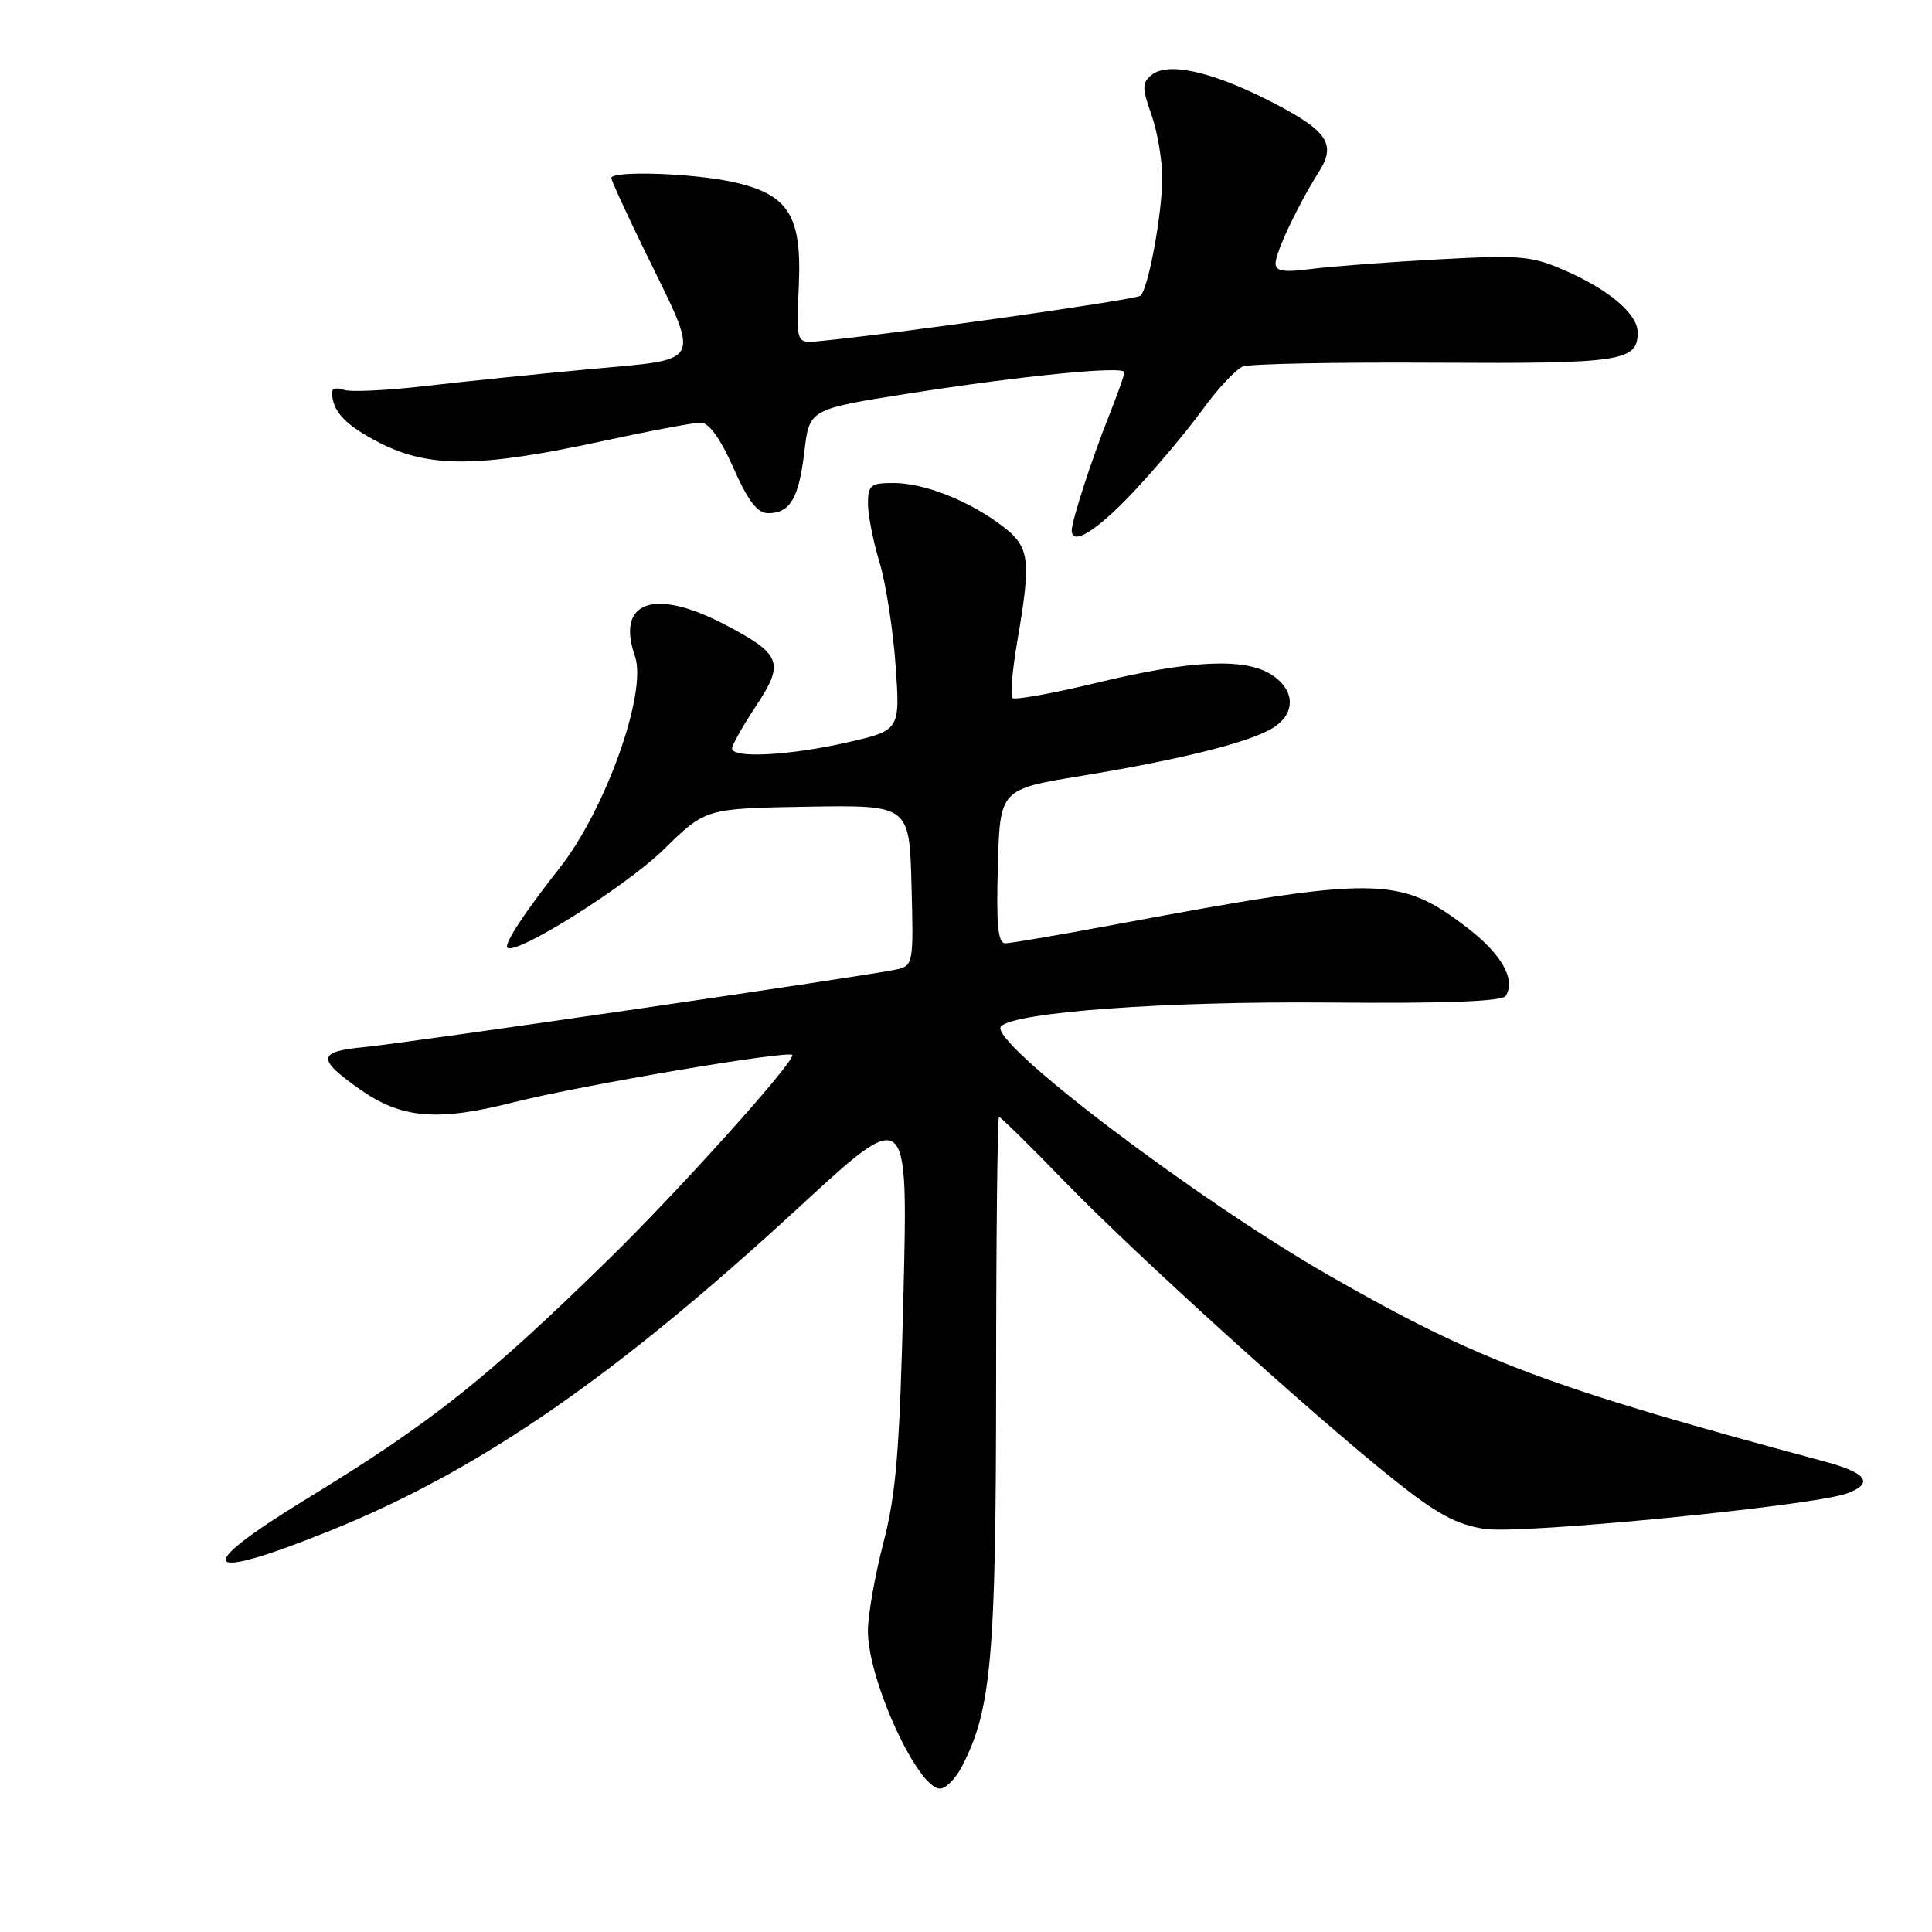 <?xml version="1.0" encoding="UTF-8" standalone="no"?>
<!DOCTYPE svg PUBLIC "-//W3C//DTD SVG 1.1//EN" "http://www.w3.org/Graphics/SVG/1.1/DTD/svg11.dtd" >
<svg xmlns="http://www.w3.org/2000/svg" xmlns:xlink="http://www.w3.org/1999/xlink" version="1.1" viewBox="0 0 256 256">
 <g >
 <path fill="currentColor"
d=" M 127.47 234.05 C 131.36 226.54 131.97 219.65 131.99 183.25 C 131.99 163.86 132.17 148.00 132.38 148.00 C 132.59 148.00 136.53 151.88 141.13 156.62 C 150.60 166.37 173.88 187.45 184.74 196.10 C 190.38 200.61 193.02 202.03 196.74 202.59 C 201.60 203.32 240.30 199.53 244.75 197.88 C 248.36 196.55 247.38 195.16 241.75 193.65 C 205.29 183.87 195.86 180.33 176.08 168.99 C 158.24 158.76 130.72 137.84 132.65 135.98 C 134.62 134.09 154.51 132.65 176.18 132.84 C 191.51 132.98 199.07 132.69 199.52 131.96 C 200.89 129.76 198.94 126.37 194.29 122.83 C 185.38 116.06 182.44 116.04 148.00 122.46 C 140.57 123.85 133.92 124.99 133.22 124.99 C 132.23 125.00 132.00 122.59 132.22 114.79 C 132.50 104.58 132.50 104.58 143.27 102.81 C 156.55 100.63 165.79 98.31 168.75 96.40 C 171.71 94.50 171.61 91.45 168.53 89.43 C 165.02 87.13 157.87 87.45 145.38 90.46 C 139.51 91.88 134.45 92.79 134.15 92.49 C 133.85 92.18 134.14 88.79 134.80 84.95 C 136.67 74.04 136.46 72.45 132.75 69.65 C 128.33 66.31 122.45 64.00 118.38 64.00 C 115.36 64.00 115.00 64.29 115.01 66.75 C 115.02 68.26 115.70 71.75 116.54 74.50 C 117.37 77.25 118.33 83.39 118.67 88.14 C 119.28 96.78 119.28 96.78 112.19 98.39 C 104.56 100.12 97.00 100.51 97.00 99.17 C 97.00 98.72 98.43 96.19 100.17 93.55 C 103.99 87.80 103.56 86.69 96.03 82.75 C 86.68 77.86 81.59 79.66 84.14 86.97 C 85.79 91.71 80.26 107.25 74.16 115.00 C 69.48 120.94 66.76 125.09 67.23 125.57 C 68.32 126.65 82.99 117.43 88.00 112.51 C 93.50 107.12 93.50 107.12 107.00 106.89 C 120.50 106.67 120.50 106.67 120.78 117.31 C 121.06 127.68 121.01 127.96 118.78 128.46 C 115.01 129.30 53.92 138.21 48.21 138.75 C 42.05 139.34 41.96 140.30 47.66 144.32 C 53.20 148.23 57.95 148.63 68.05 146.06 C 77.00 143.79 105.00 139.05 105.00 139.81 C 105.00 141.03 90.03 157.68 80.87 166.65 C 64.38 182.79 57.30 188.42 40.60 198.62 C 25.15 208.07 26.57 209.78 44.00 202.72 C 63.61 194.78 81.60 182.35 105.91 159.93 C 120.32 146.65 120.32 146.65 119.71 171.57 C 119.22 192.13 118.75 197.89 117.06 204.41 C 115.93 208.76 115.00 214.03 115.00 216.12 C 115.00 222.59 121.59 237.00 124.56 237.00 C 125.32 237.00 126.64 235.67 127.47 234.05 Z  M 150.12 65.25 C 153.11 62.09 157.23 57.18 159.29 54.35 C 161.34 51.52 163.77 48.92 164.70 48.56 C 165.62 48.21 177.10 47.98 190.22 48.06 C 214.91 48.20 217.00 47.88 217.00 44.05 C 217.00 41.64 213.30 38.46 207.52 35.91 C 202.99 33.90 201.56 33.77 190.54 34.37 C 183.92 34.73 176.36 35.30 173.75 35.64 C 170.07 36.12 169.00 35.95 169.02 34.88 C 169.05 33.38 172.01 27.11 174.77 22.76 C 177.14 19.00 175.88 17.25 167.94 13.23 C 160.43 9.43 154.68 8.19 152.58 9.94 C 151.32 10.98 151.32 11.66 152.57 15.19 C 153.36 17.42 154.00 21.20 154.00 23.58 C 154.00 28.23 152.20 38.08 151.14 39.17 C 150.61 39.71 119.09 44.18 108.50 45.21 C 105.50 45.50 105.50 45.50 105.84 38.00 C 106.28 28.49 104.50 25.70 96.94 24.08 C 91.58 22.93 81.00 22.60 81.00 23.59 C 81.00 23.91 83.02 28.30 85.48 33.34 C 92.90 48.53 93.37 47.51 78.32 48.90 C 71.27 49.55 61.35 50.57 56.28 51.16 C 51.21 51.75 46.38 51.97 45.53 51.65 C 44.69 51.33 44.00 51.46 44.00 51.95 C 44.00 54.50 45.74 56.34 50.37 58.71 C 56.87 62.02 63.54 61.97 79.60 58.50 C 85.96 57.12 91.92 56.00 92.84 56.00 C 93.94 56.00 95.45 58.09 97.18 62.00 C 99.12 66.39 100.36 68.00 101.79 68.00 C 104.70 68.00 105.86 66.01 106.59 59.79 C 107.25 54.22 107.25 54.22 120.37 52.15 C 135.37 49.79 149.00 48.44 149.00 49.33 C 149.00 49.66 148.05 52.31 146.90 55.21 C 144.70 60.72 142.03 68.95 142.01 70.25 C 141.98 72.41 145.29 70.37 150.12 65.25 Z "/>
</g>
</svg>